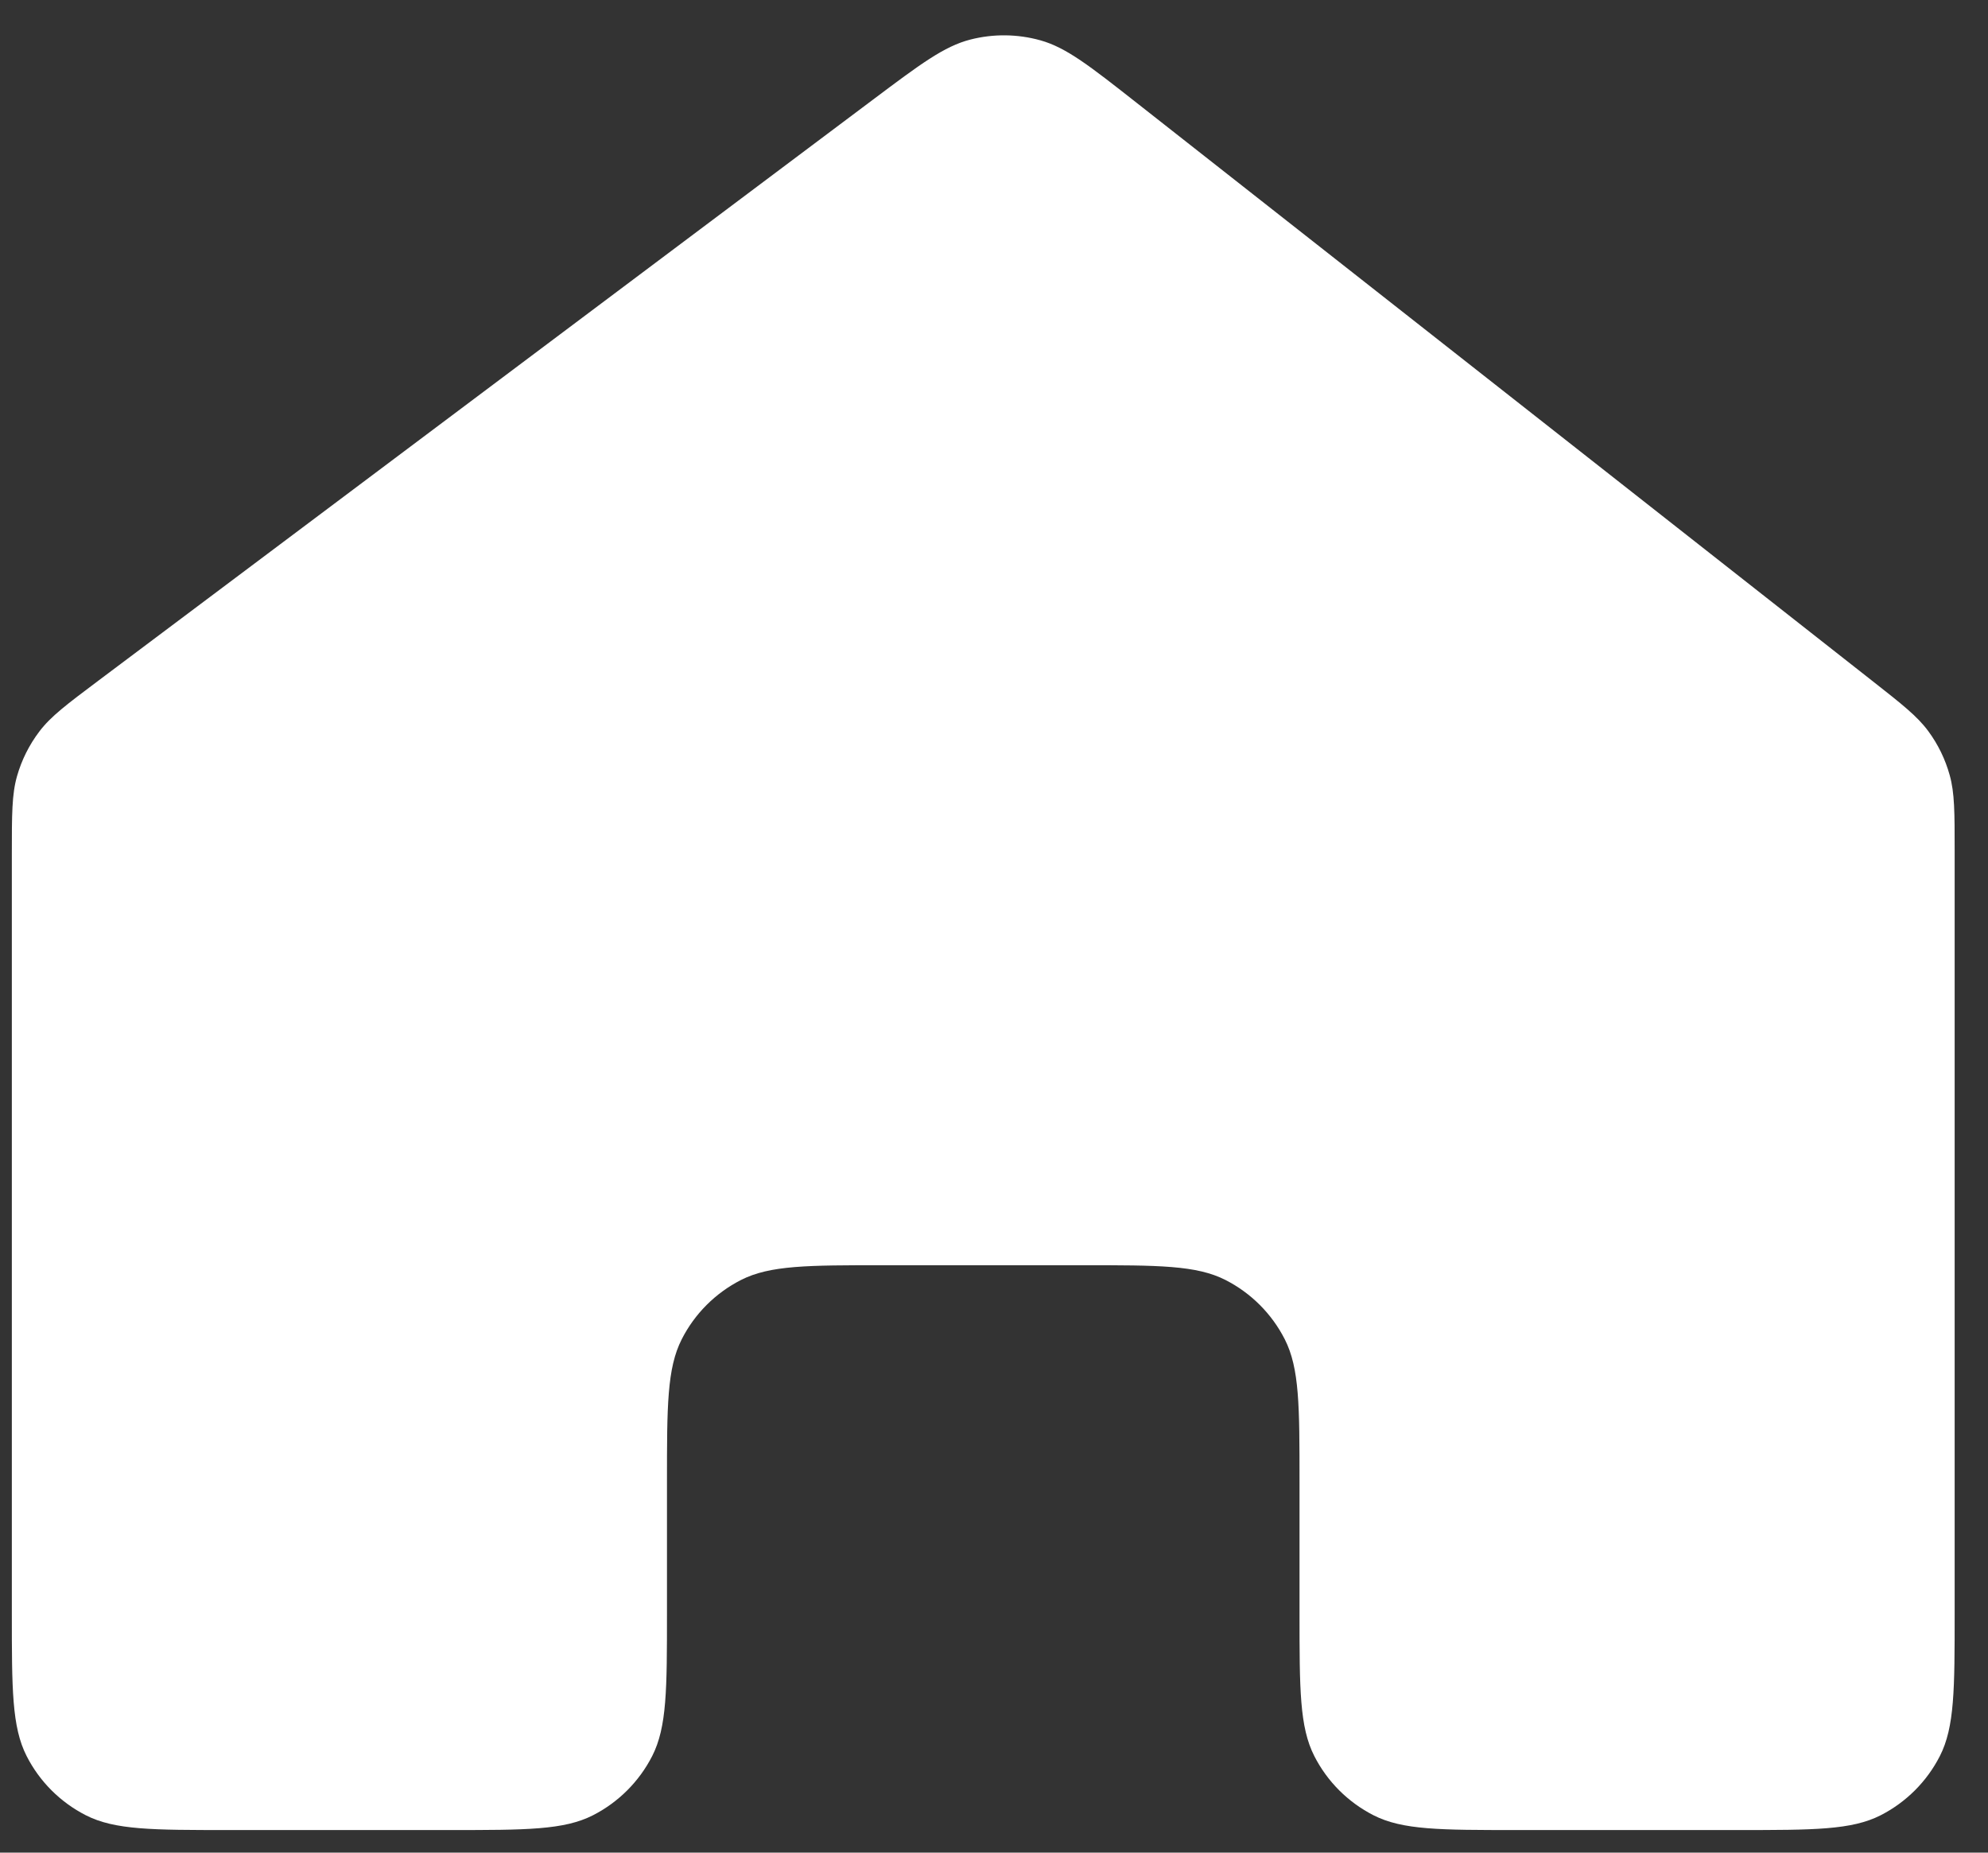 <svg width="44" height="41" viewBox="0 0 44 41" fill="none" xmlns="http://www.w3.org/2000/svg">
<rect x="0" y="0" width="44" height="41" fill="#333333" stroke="none"/>
<path d="M0.262 35.7V18.9C0.262 18.02 0.262 17.58 0.377 17.176C0.479 16.819 0.647 16.483 0.872 16.187C1.126 15.852 1.478 15.588 2.182 15.06L19.314 2.211L19.314 2.211C20.369 1.419 20.897 1.024 21.475 0.876C21.985 0.745 22.521 0.751 23.029 0.893C23.603 1.054 24.122 1.462 25.159 2.277L41.427 15.059C42.101 15.588 42.437 15.852 42.68 16.183C42.895 16.475 43.055 16.804 43.152 17.154C43.262 17.548 43.262 17.977 43.262 18.833V35.7C43.262 37.38 43.262 38.22 42.935 38.862C42.647 39.426 42.188 39.885 41.624 40.173C40.982 40.5 40.142 40.5 38.462 40.5H33.562C31.882 40.5 31.041 40.5 30.4 40.173C29.835 39.885 29.376 39.426 29.089 38.862C28.762 38.22 28.762 37.38 28.762 35.7V32.8C28.762 31.12 28.762 30.28 28.435 29.638C28.147 29.073 27.688 28.615 27.124 28.327C26.482 28 25.642 28 23.962 28H19.562C17.882 28 17.041 28 16.4 28.327C15.835 28.615 15.376 29.073 15.089 29.638C14.762 30.28 14.762 31.12 14.762 32.8V35.7C14.762 37.38 14.762 38.22 14.435 38.862C14.147 39.426 13.688 39.885 13.124 40.173C12.482 40.5 11.642 40.5 9.962 40.5H5.062C3.382 40.5 2.541 40.5 1.9 40.173C1.335 39.885 0.876 39.426 0.589 38.862C0.262 38.22 0.262 37.38 0.262 35.7Z" fill="white"/>
</svg>
